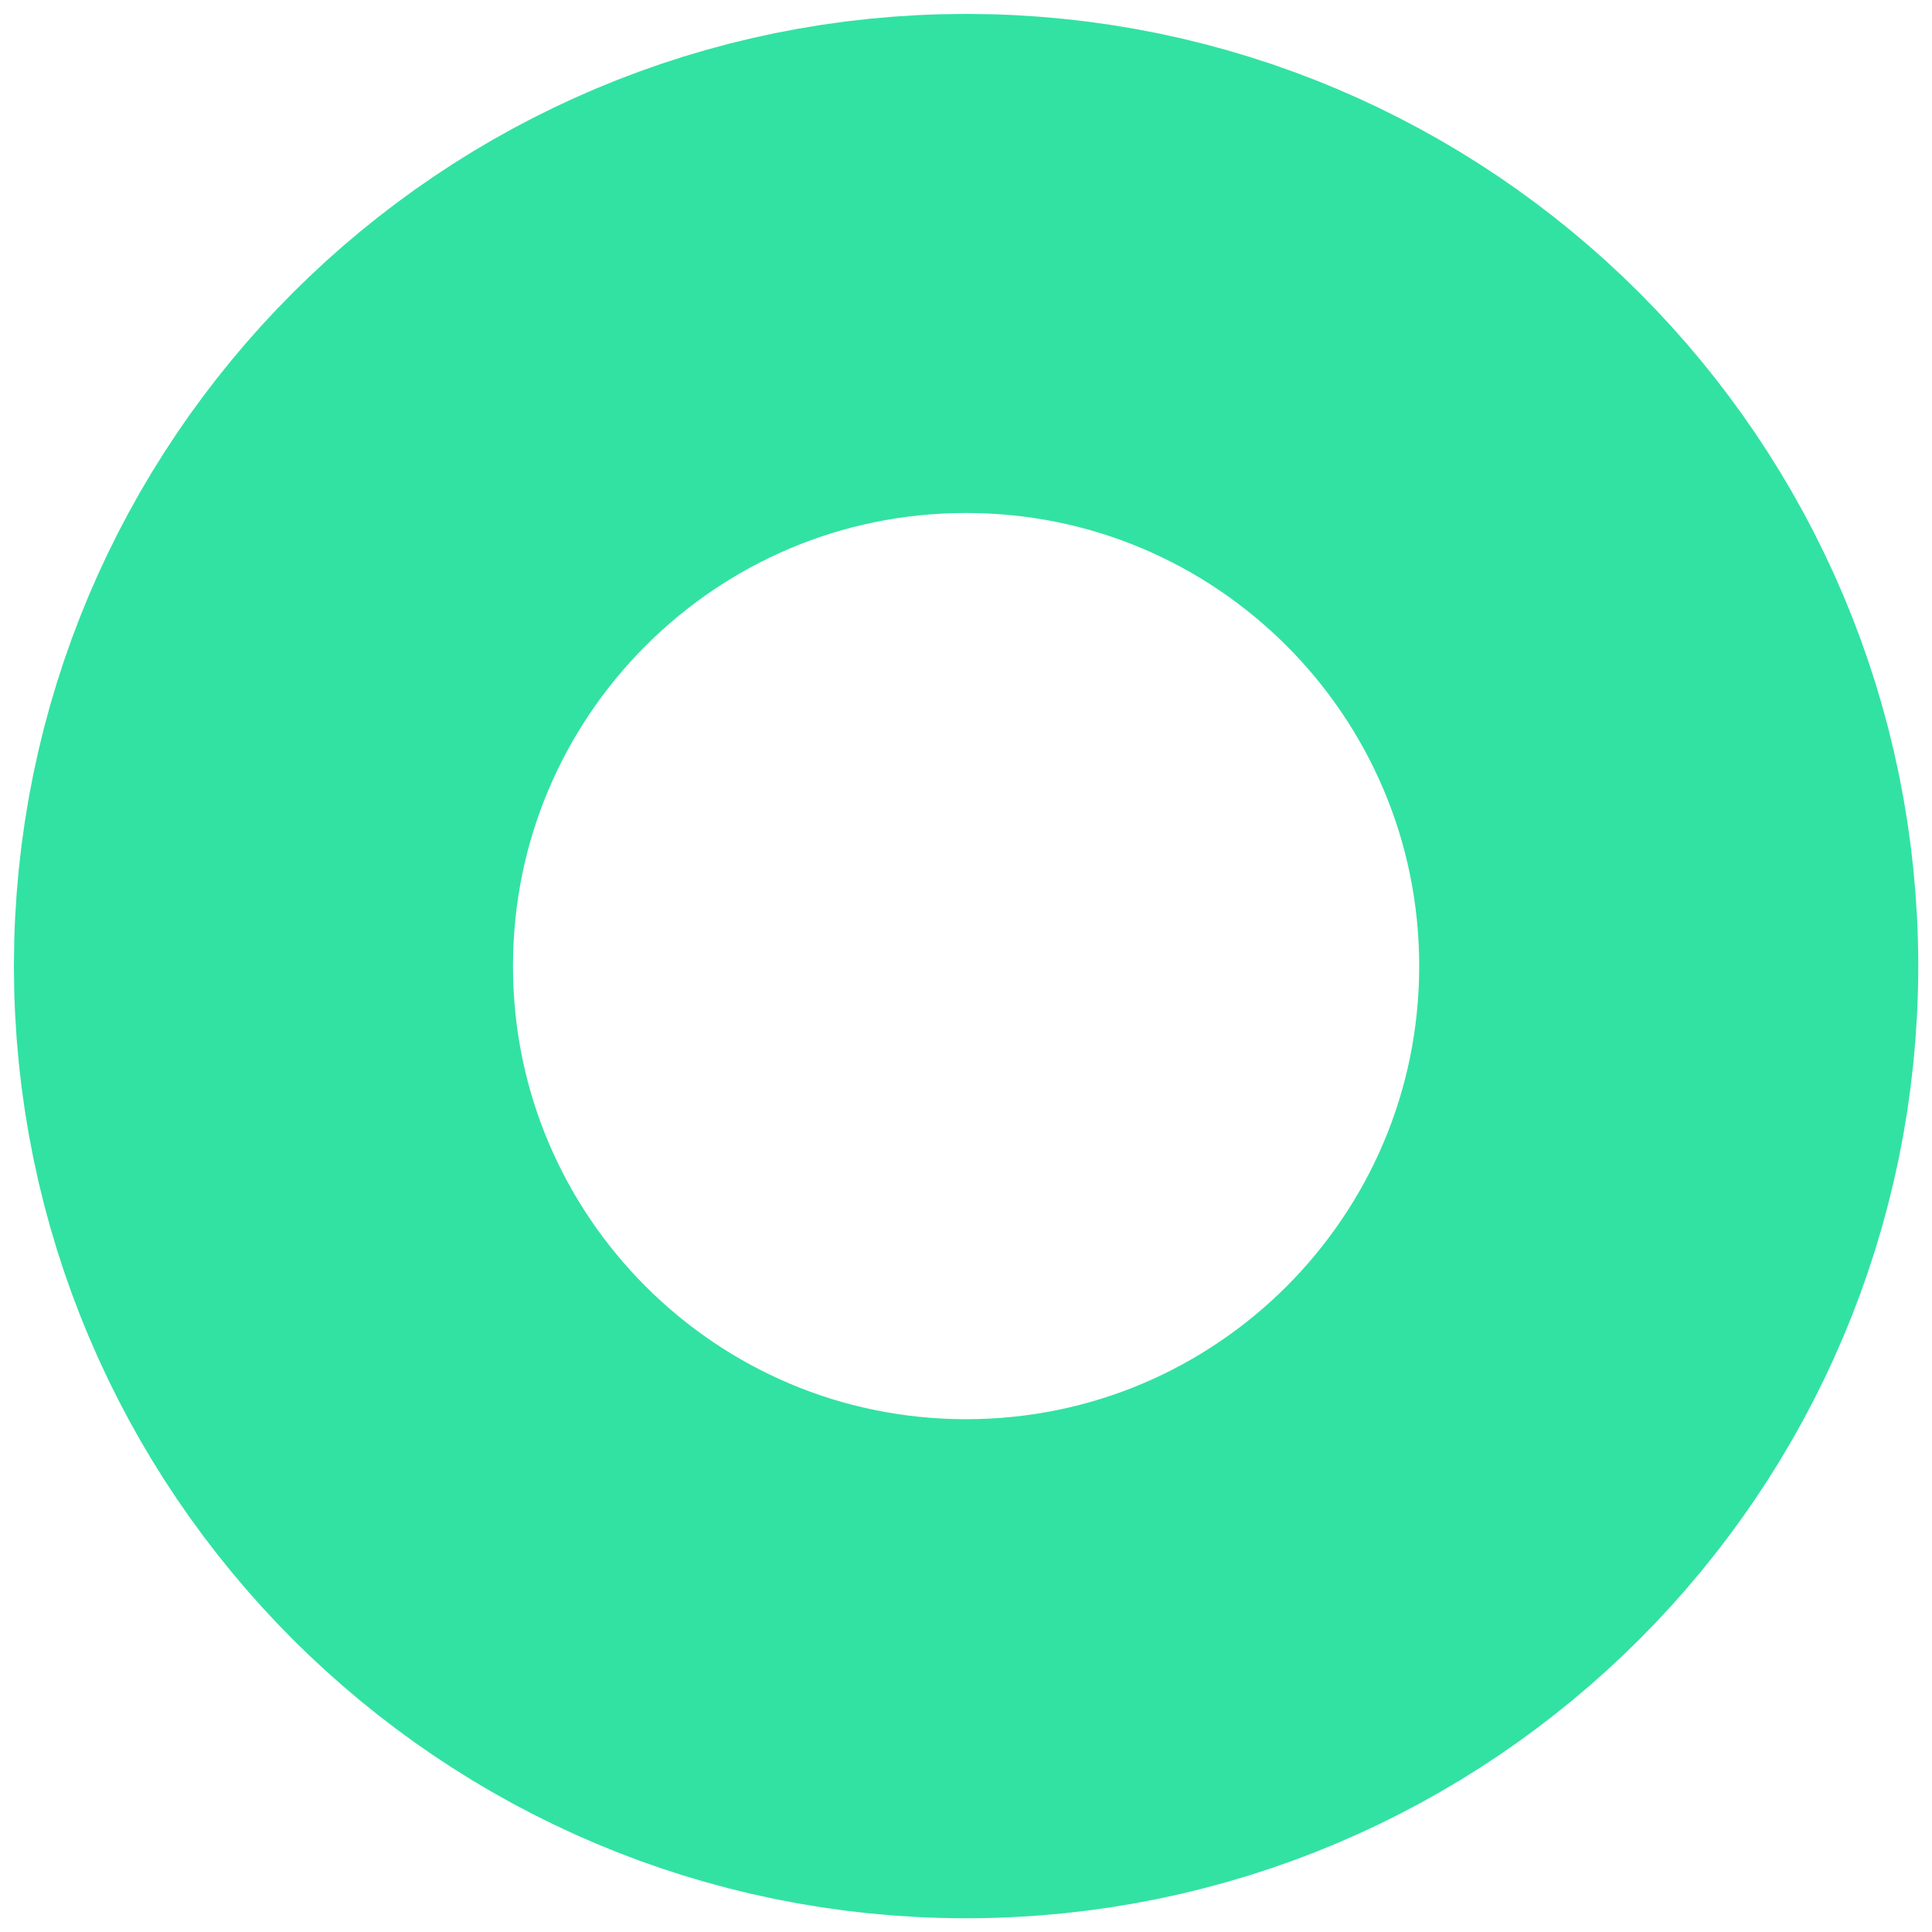 <svg width="110" height="110" viewBox="0 0 110 110" fill="none" xmlns="http://www.w3.org/2000/svg">
<path d="M55.005 95.01C77.099 95.01 95.01 77.099 95.01 55.005C95.01 32.911 77.099 15 55.005 15C32.911 15 15 32.911 15 55.005C15 77.099 32.911 95.01 55.005 95.01Z" stroke="#32E2A3" stroke-width="28.415" stroke-miterlimit="10"/>
</svg>
